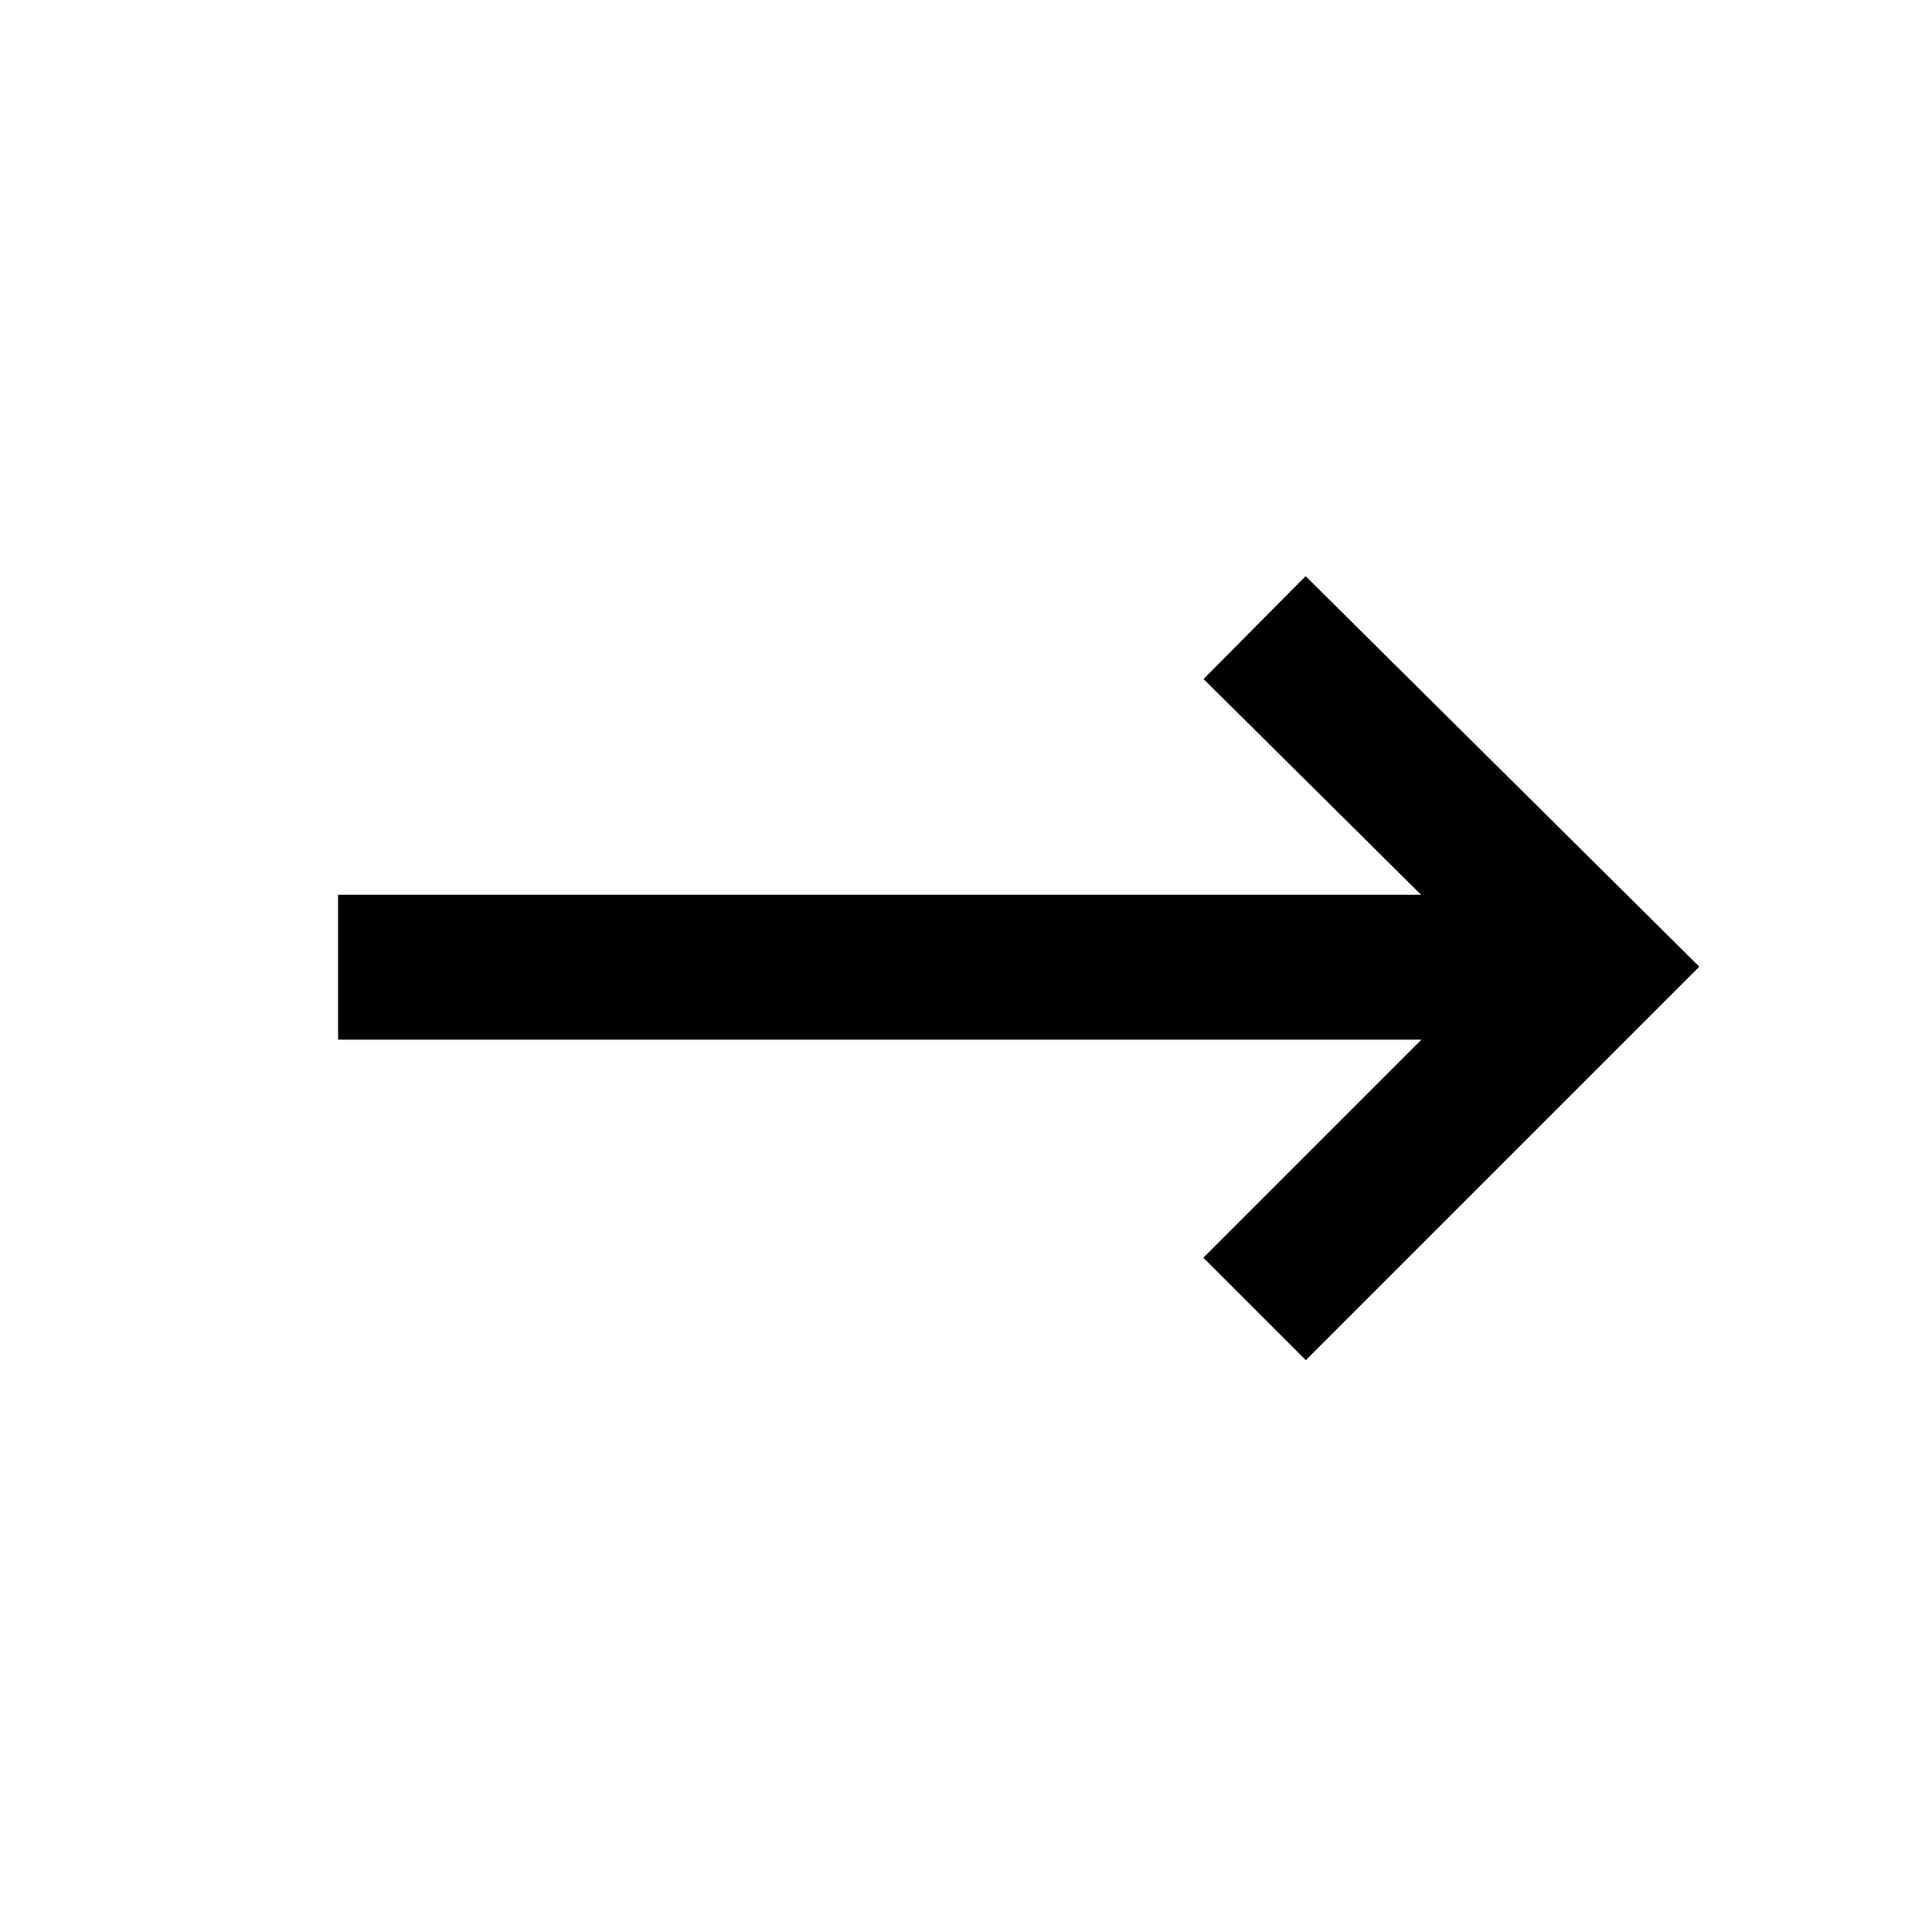 <svg viewBox="0 0 24 24"><g transform="translate(-804 -218)"><rect fill="none" width="24" height="24" transform="translate(804 218)"/><g transform="translate(808.2 225.8)"><line fill="none" stroke="currentColor" stroke-miterlimit="10" stroke-width="1.8px" x1="15.634" transform="translate(0 4.215)"/><path fill="none" stroke="currentColor" stroke-miterlimit="10" stroke-width="1.8px" d="M44.523,216.1l4.249,4.215-4.249,4.249" transform="translate(-33.138 -216.104)"/></g></g></svg>